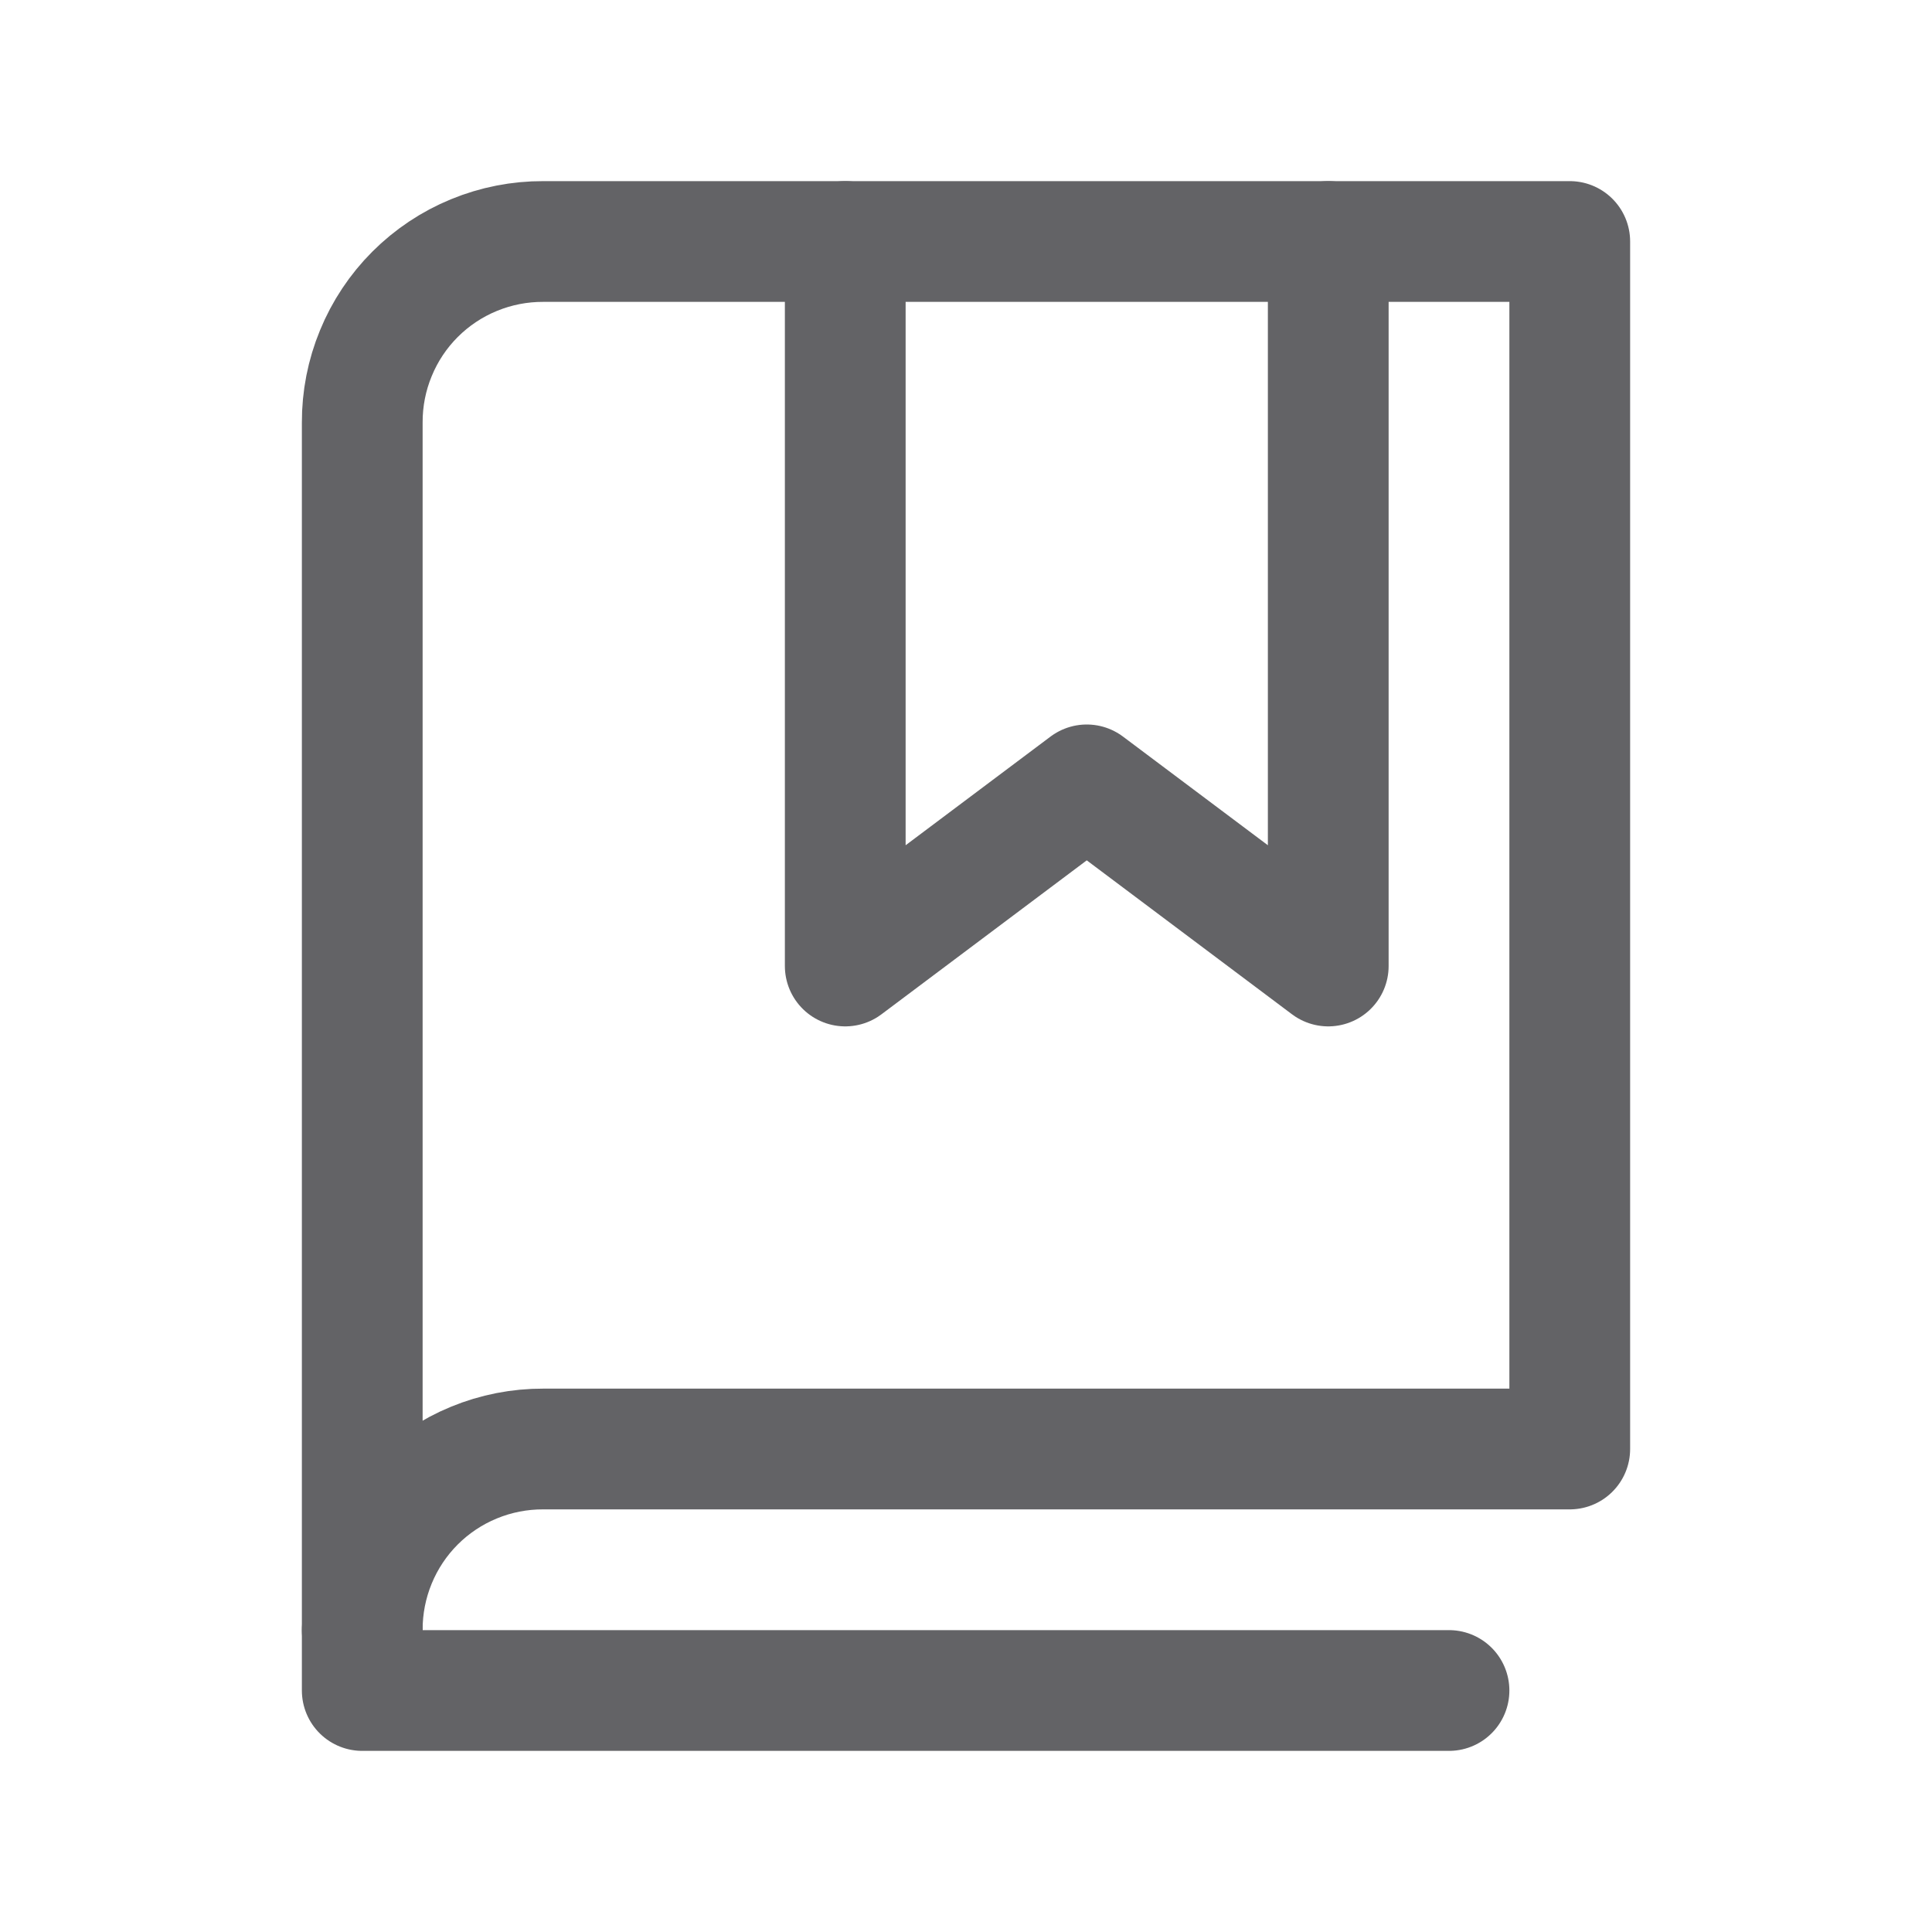 <svg width="24" height="24" viewBox="0 0 24 24" fill="none" xmlns="http://www.w3.org/2000/svg">
<path d="M16.5 3V12L13.5 9.75L10.5 12V3" stroke="#636366" stroke-width="1.5" stroke-linecap="round" stroke-linejoin="round"/>
<path d="M4.5 20.25C4.499 19.954 4.556 19.661 4.669 19.387C4.781 19.114 4.947 18.865 5.156 18.656C5.365 18.447 5.614 18.281 5.887 18.169C6.161 18.056 6.454 17.999 6.75 18H19.5V3H6.75C6.454 2.999 6.161 3.056 5.887 3.169C5.614 3.281 5.365 3.447 5.156 3.656C4.947 3.865 4.781 4.114 4.669 4.388C4.556 4.661 4.499 4.954 4.5 5.25V20.25Z" stroke="#636366" stroke-width="1.5" stroke-linecap="round" stroke-linejoin="round"/>
<path d="M4.5 20.25V21H18" stroke="#636366" stroke-width="1.5" stroke-linecap="round" stroke-linejoin="round"/>
</svg>
